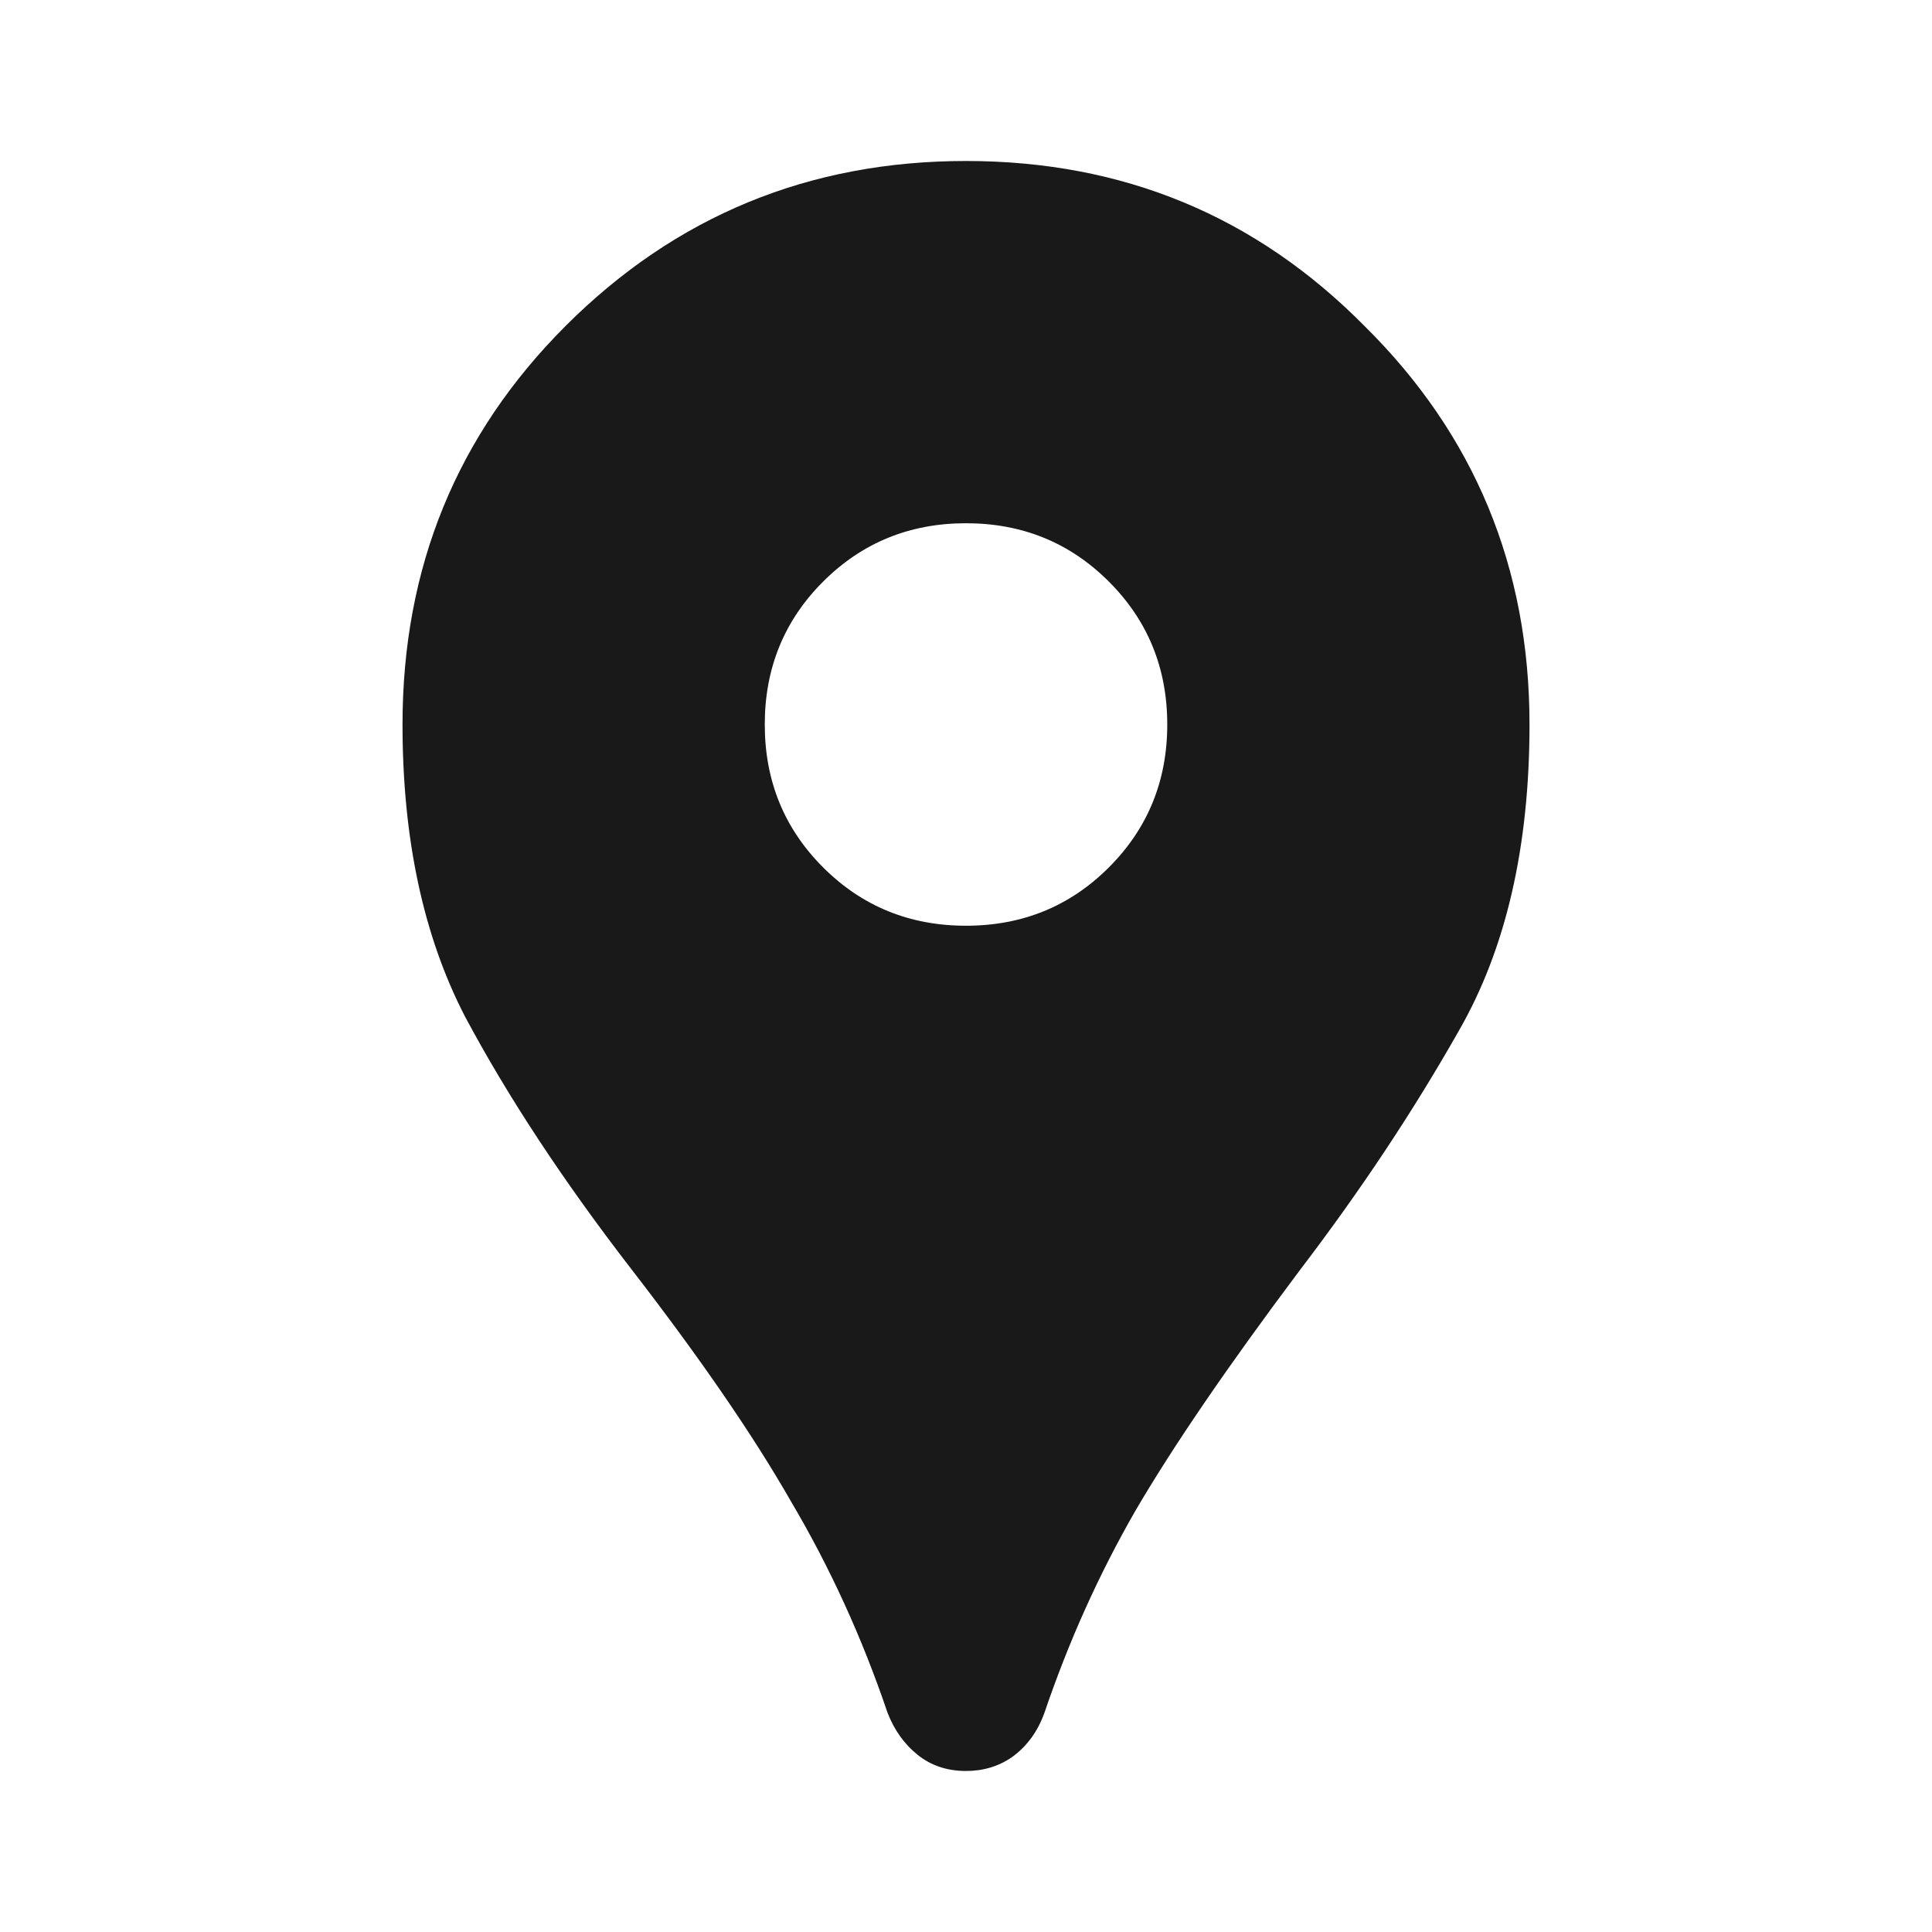 <svg width="70" height="70" viewBox="0 0 70 70" fill="none" xmlns="http://www.w3.org/2000/svg">
<path d="M35 64.166C34.32 64.166 33.736 63.972 33.25 63.583C32.764 63.194 32.4 62.684 32.156 62.052C31.233 59.33 30.066 56.777 28.656 54.395C27.295 52.014 25.375 49.218 22.896 46.01C20.417 42.802 18.399 39.739 16.844 36.823C15.337 33.906 14.584 30.382 14.584 26.25C14.584 20.562 16.552 15.75 20.49 11.812C24.476 7.826 29.313 5.833 35 5.833C40.688 5.833 45.5 7.826 49.438 11.812C53.424 15.75 55.417 20.562 55.417 26.25C55.417 30.673 54.566 34.368 52.865 37.333C51.212 40.25 49.292 43.142 47.104 46.01C44.479 49.51 42.486 52.427 41.125 54.76C39.813 57.045 38.719 59.475 37.844 62.052C37.601 62.732 37.212 63.267 36.677 63.656C36.191 63.996 35.632 64.166 35 64.166ZM35 33.541C37.042 33.541 38.767 32.837 40.177 31.427C41.587 30.017 42.292 28.291 42.292 26.25C42.292 24.208 41.587 22.482 40.177 21.073C38.767 19.663 37.042 18.958 35 18.958C32.959 18.958 31.233 19.663 29.823 21.073C28.413 22.482 27.709 24.208 27.709 26.25C27.709 28.291 28.413 30.017 29.823 31.427C31.233 32.837 32.959 33.541 35 33.541Z" fill="#191919"/>
</svg>
